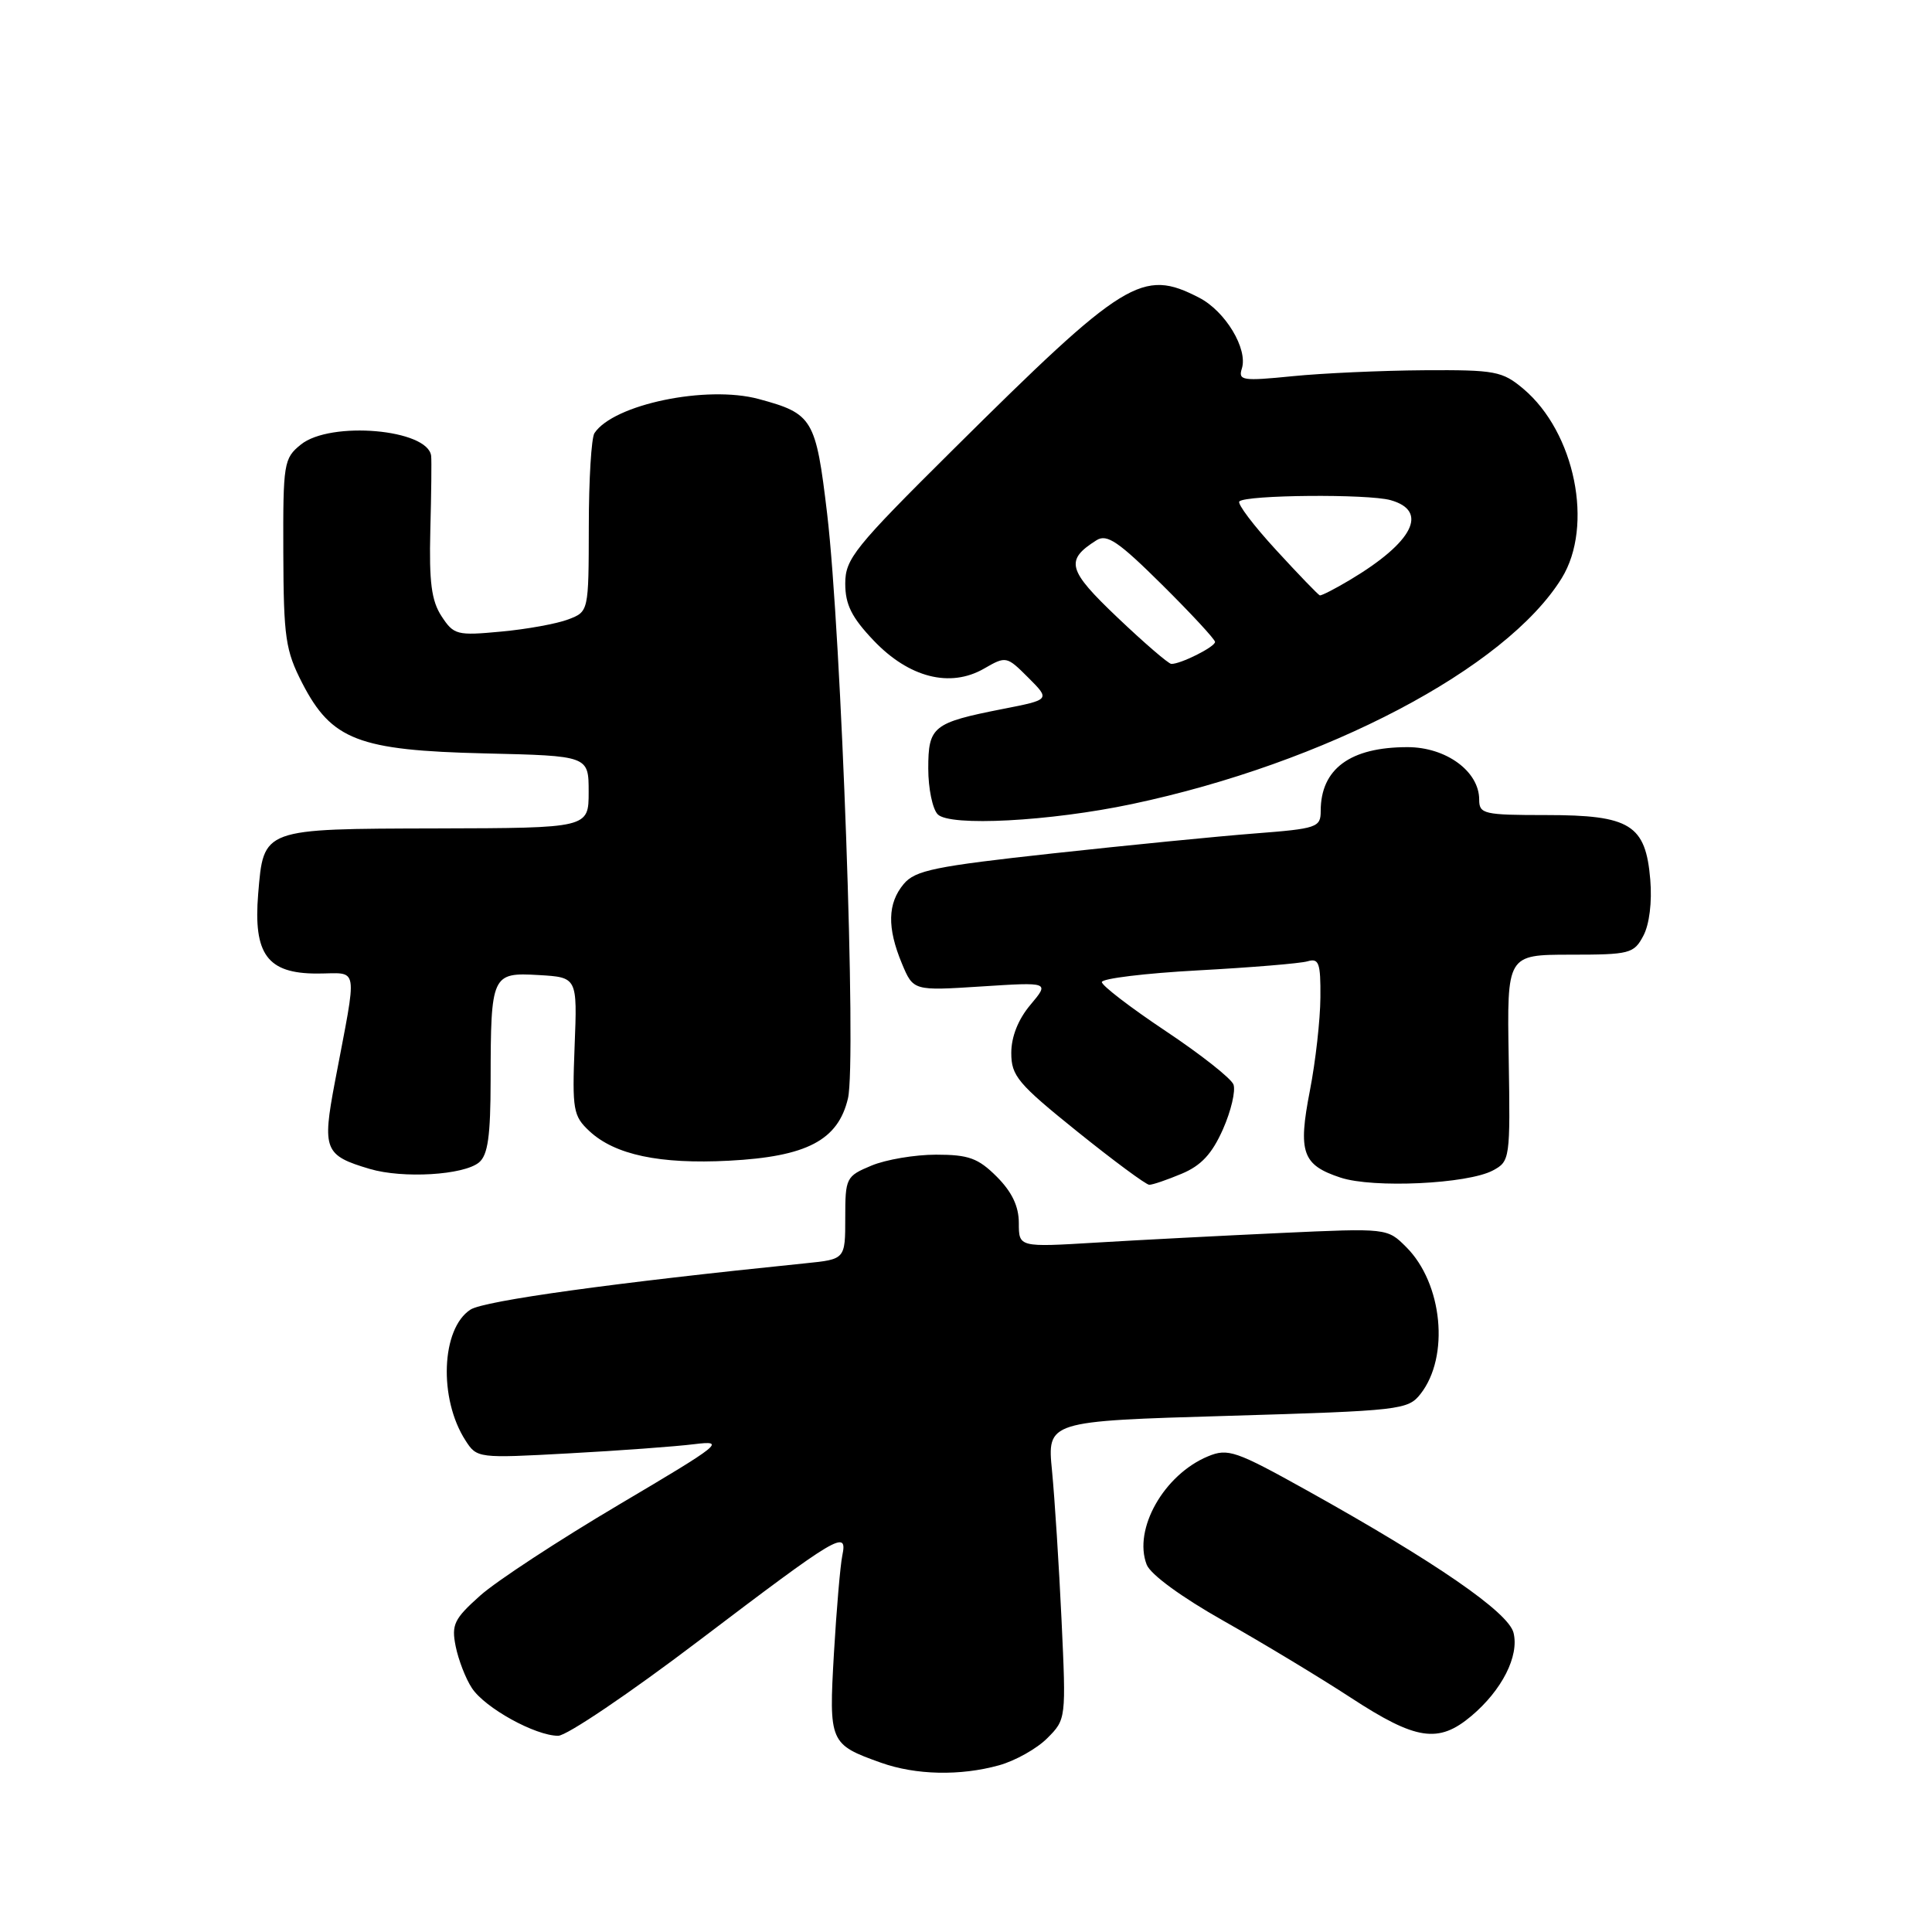 <?xml version="1.0" encoding="UTF-8" standalone="no"?>
<!DOCTYPE svg PUBLIC "-//W3C//DTD SVG 1.1//EN" "http://www.w3.org/Graphics/SVG/1.1/DTD/svg11.dtd" >
<svg xmlns="http://www.w3.org/2000/svg" xmlns:xlink="http://www.w3.org/1999/xlink" version="1.1" viewBox="0 0 256 256">
 <g >
 <path fill="currentColor"
d=" M 132.38 233.91 C 134.51 233.32 137.39 231.71 138.77 230.32 C 141.26 227.83 141.27 227.75 140.66 214.66 C 140.32 207.42 139.75 198.53 139.40 194.91 C 138.75 188.31 138.75 188.31 162.63 187.61 C 185.62 186.93 186.56 186.82 188.23 184.70 C 192.10 179.76 191.16 170.07 186.34 165.25 C 183.82 162.73 183.82 162.73 169.66 163.38 C 161.87 163.74 150.89 164.31 145.25 164.65 C 135.00 165.27 135.00 165.27 135.00 162.06 C 135.00 159.84 134.09 157.94 132.08 155.92 C 129.61 153.46 128.36 153.00 124.04 153.00 C 121.23 153.00 117.38 153.65 115.47 154.45 C 112.11 155.85 112.00 156.07 112.00 161.38 C 112.00 166.86 112.00 166.86 106.75 167.39 C 81.37 169.97 64.17 172.35 62.34 173.53 C 58.46 176.04 58.10 185.33 61.68 190.87 C 63.19 193.22 63.33 193.24 75.35 192.58 C 82.03 192.22 89.53 191.67 92.00 191.36 C 96.23 190.84 95.63 191.32 82.00 199.38 C 74.03 204.10 65.75 209.52 63.62 211.43 C 60.17 214.51 59.80 215.27 60.38 218.15 C 60.74 219.93 61.70 222.43 62.53 223.68 C 64.25 226.31 70.94 230.00 73.96 230.00 C 75.09 230.00 83.45 224.35 92.54 217.45 C 111.13 203.35 112.33 202.63 111.61 206.12 C 111.34 207.43 110.84 213.26 110.50 219.08 C 109.82 230.89 109.92 231.14 116.74 233.57 C 121.35 235.21 127.23 235.34 132.38 233.91 Z  M 194.96 227.38 C 199.02 223.96 201.32 219.43 200.55 216.35 C 199.87 213.63 190.20 206.97 173.22 197.51 C 163.74 192.23 162.71 191.88 160.07 192.97 C 154.23 195.39 150.13 202.63 151.94 207.32 C 152.44 208.62 156.56 211.63 162.14 214.78 C 167.29 217.69 174.88 222.27 179.00 224.96 C 187.64 230.60 190.60 231.05 194.96 227.38 Z  M 156.57 155.53 C 159.16 154.45 160.60 152.90 162.05 149.63 C 163.13 147.19 163.75 144.52 163.44 143.70 C 163.12 142.88 159.07 139.69 154.43 136.60 C 149.80 133.51 146.00 130.60 146.00 130.13 C 146.00 129.66 151.74 128.96 158.75 128.58 C 165.76 128.20 172.29 127.66 173.25 127.38 C 174.76 126.93 175.00 127.58 174.96 132.18 C 174.94 135.11 174.32 140.65 173.57 144.50 C 171.97 152.71 172.56 154.37 177.63 156.04 C 181.96 157.47 194.48 156.88 197.82 155.09 C 200.08 153.88 200.13 153.56 199.91 140.18 C 199.68 126.51 199.68 126.51 208.05 126.50 C 215.96 126.50 216.50 126.36 217.75 124.00 C 218.55 122.50 218.92 119.53 218.67 116.56 C 218.06 109.27 216.02 108.00 204.89 108.00 C 196.60 108.00 196.00 107.86 196.00 105.95 C 196.00 102.21 191.62 99.00 186.50 99.00 C 178.91 99.00 175.00 101.88 175.00 107.46 C 175.00 109.64 174.52 109.80 166.25 110.44 C 161.44 110.81 149.40 112.00 139.50 113.08 C 123.87 114.79 121.27 115.32 119.75 117.13 C 117.60 119.70 117.53 122.93 119.51 127.68 C 121.02 131.29 121.02 131.29 130.05 130.71 C 139.07 130.13 139.07 130.13 136.54 133.14 C 134.92 135.06 134.00 137.37 134.00 139.52 C 134.00 142.56 134.87 143.60 142.75 149.94 C 147.56 153.81 151.85 156.98 152.28 156.99 C 152.71 157.00 154.64 156.34 156.57 155.53 Z  M 63.47 154.03 C 64.65 153.05 65.00 150.55 65.01 143.13 C 65.03 129.12 65.16 128.84 71.38 129.20 C 76.50 129.50 76.50 129.50 76.14 138.61 C 75.81 147.08 75.95 147.87 78.10 149.88 C 81.47 153.02 87.41 154.28 96.59 153.80 C 106.91 153.26 111.05 151.09 112.36 145.54 C 113.51 140.67 111.49 84.06 109.60 68.07 C 108.10 55.47 107.71 54.81 100.53 52.87 C 93.63 51.01 81.29 53.58 78.77 57.39 C 78.36 58.00 78.02 63.57 78.02 69.77 C 78.00 81.05 78.00 81.05 75.28 82.08 C 73.79 82.65 69.79 83.38 66.39 83.69 C 60.55 84.24 60.13 84.13 58.51 81.66 C 57.17 79.61 56.85 77.15 57.02 70.27 C 57.15 65.45 57.20 61.01 57.13 60.41 C 56.72 56.86 43.78 55.74 39.86 58.91 C 37.60 60.74 37.50 61.37 37.54 73.27 C 37.58 84.50 37.83 86.19 40.05 90.52 C 43.94 98.06 47.49 99.43 64.25 99.83 C 78.00 100.15 78.00 100.15 78.00 104.93 C 78.00 109.72 78.00 109.72 57.88 109.77 C 34.67 109.83 34.94 109.73 34.21 118.44 C 33.55 126.45 35.43 129.00 42.00 129.00 C 47.65 129.00 47.39 127.42 44.37 143.40 C 42.68 152.35 42.98 153.11 49.00 154.89 C 53.39 156.19 61.44 155.71 63.47 154.03 Z  M 150.00 106.54 C 175.64 101.12 199.55 88.56 206.93 76.62 C 211.21 69.69 208.70 57.29 201.85 51.52 C 199.06 49.18 198.14 49.00 188.67 49.06 C 183.08 49.10 175.24 49.45 171.25 49.85 C 164.64 50.51 164.05 50.42 164.55 48.84 C 165.38 46.24 162.37 41.24 158.90 39.45 C 151.35 35.55 149.09 36.94 126.25 59.61 C 113.20 72.56 112.00 74.05 112.00 77.33 C 112.00 80.11 112.85 81.81 115.76 84.87 C 120.44 89.79 125.89 91.18 130.38 88.60 C 133.31 86.91 133.39 86.93 136.26 89.80 C 139.17 92.71 139.17 92.71 132.83 93.95 C 123.61 95.77 123.00 96.25 123.00 101.84 C 123.00 104.46 123.56 107.19 124.25 107.90 C 125.82 109.54 139.11 108.84 150.00 106.54 Z  M 148.09 81.84 C 141.44 75.52 141.09 74.24 145.30 71.58 C 146.68 70.71 148.22 71.77 153.99 77.49 C 157.84 81.31 161.00 84.72 161.00 85.06 C 161.00 85.72 156.39 88.02 155.20 87.97 C 154.82 87.95 151.61 85.19 148.09 81.84 Z  M 169.09 72.88 C 166.11 69.64 163.92 66.75 164.22 66.44 C 165.10 65.57 181.23 65.43 184.25 66.27 C 189.36 67.70 187.26 71.84 178.88 76.84 C 176.89 78.03 175.09 78.95 174.88 78.89 C 174.67 78.82 172.06 76.12 169.09 72.88 Z "/>
</g>
</svg>